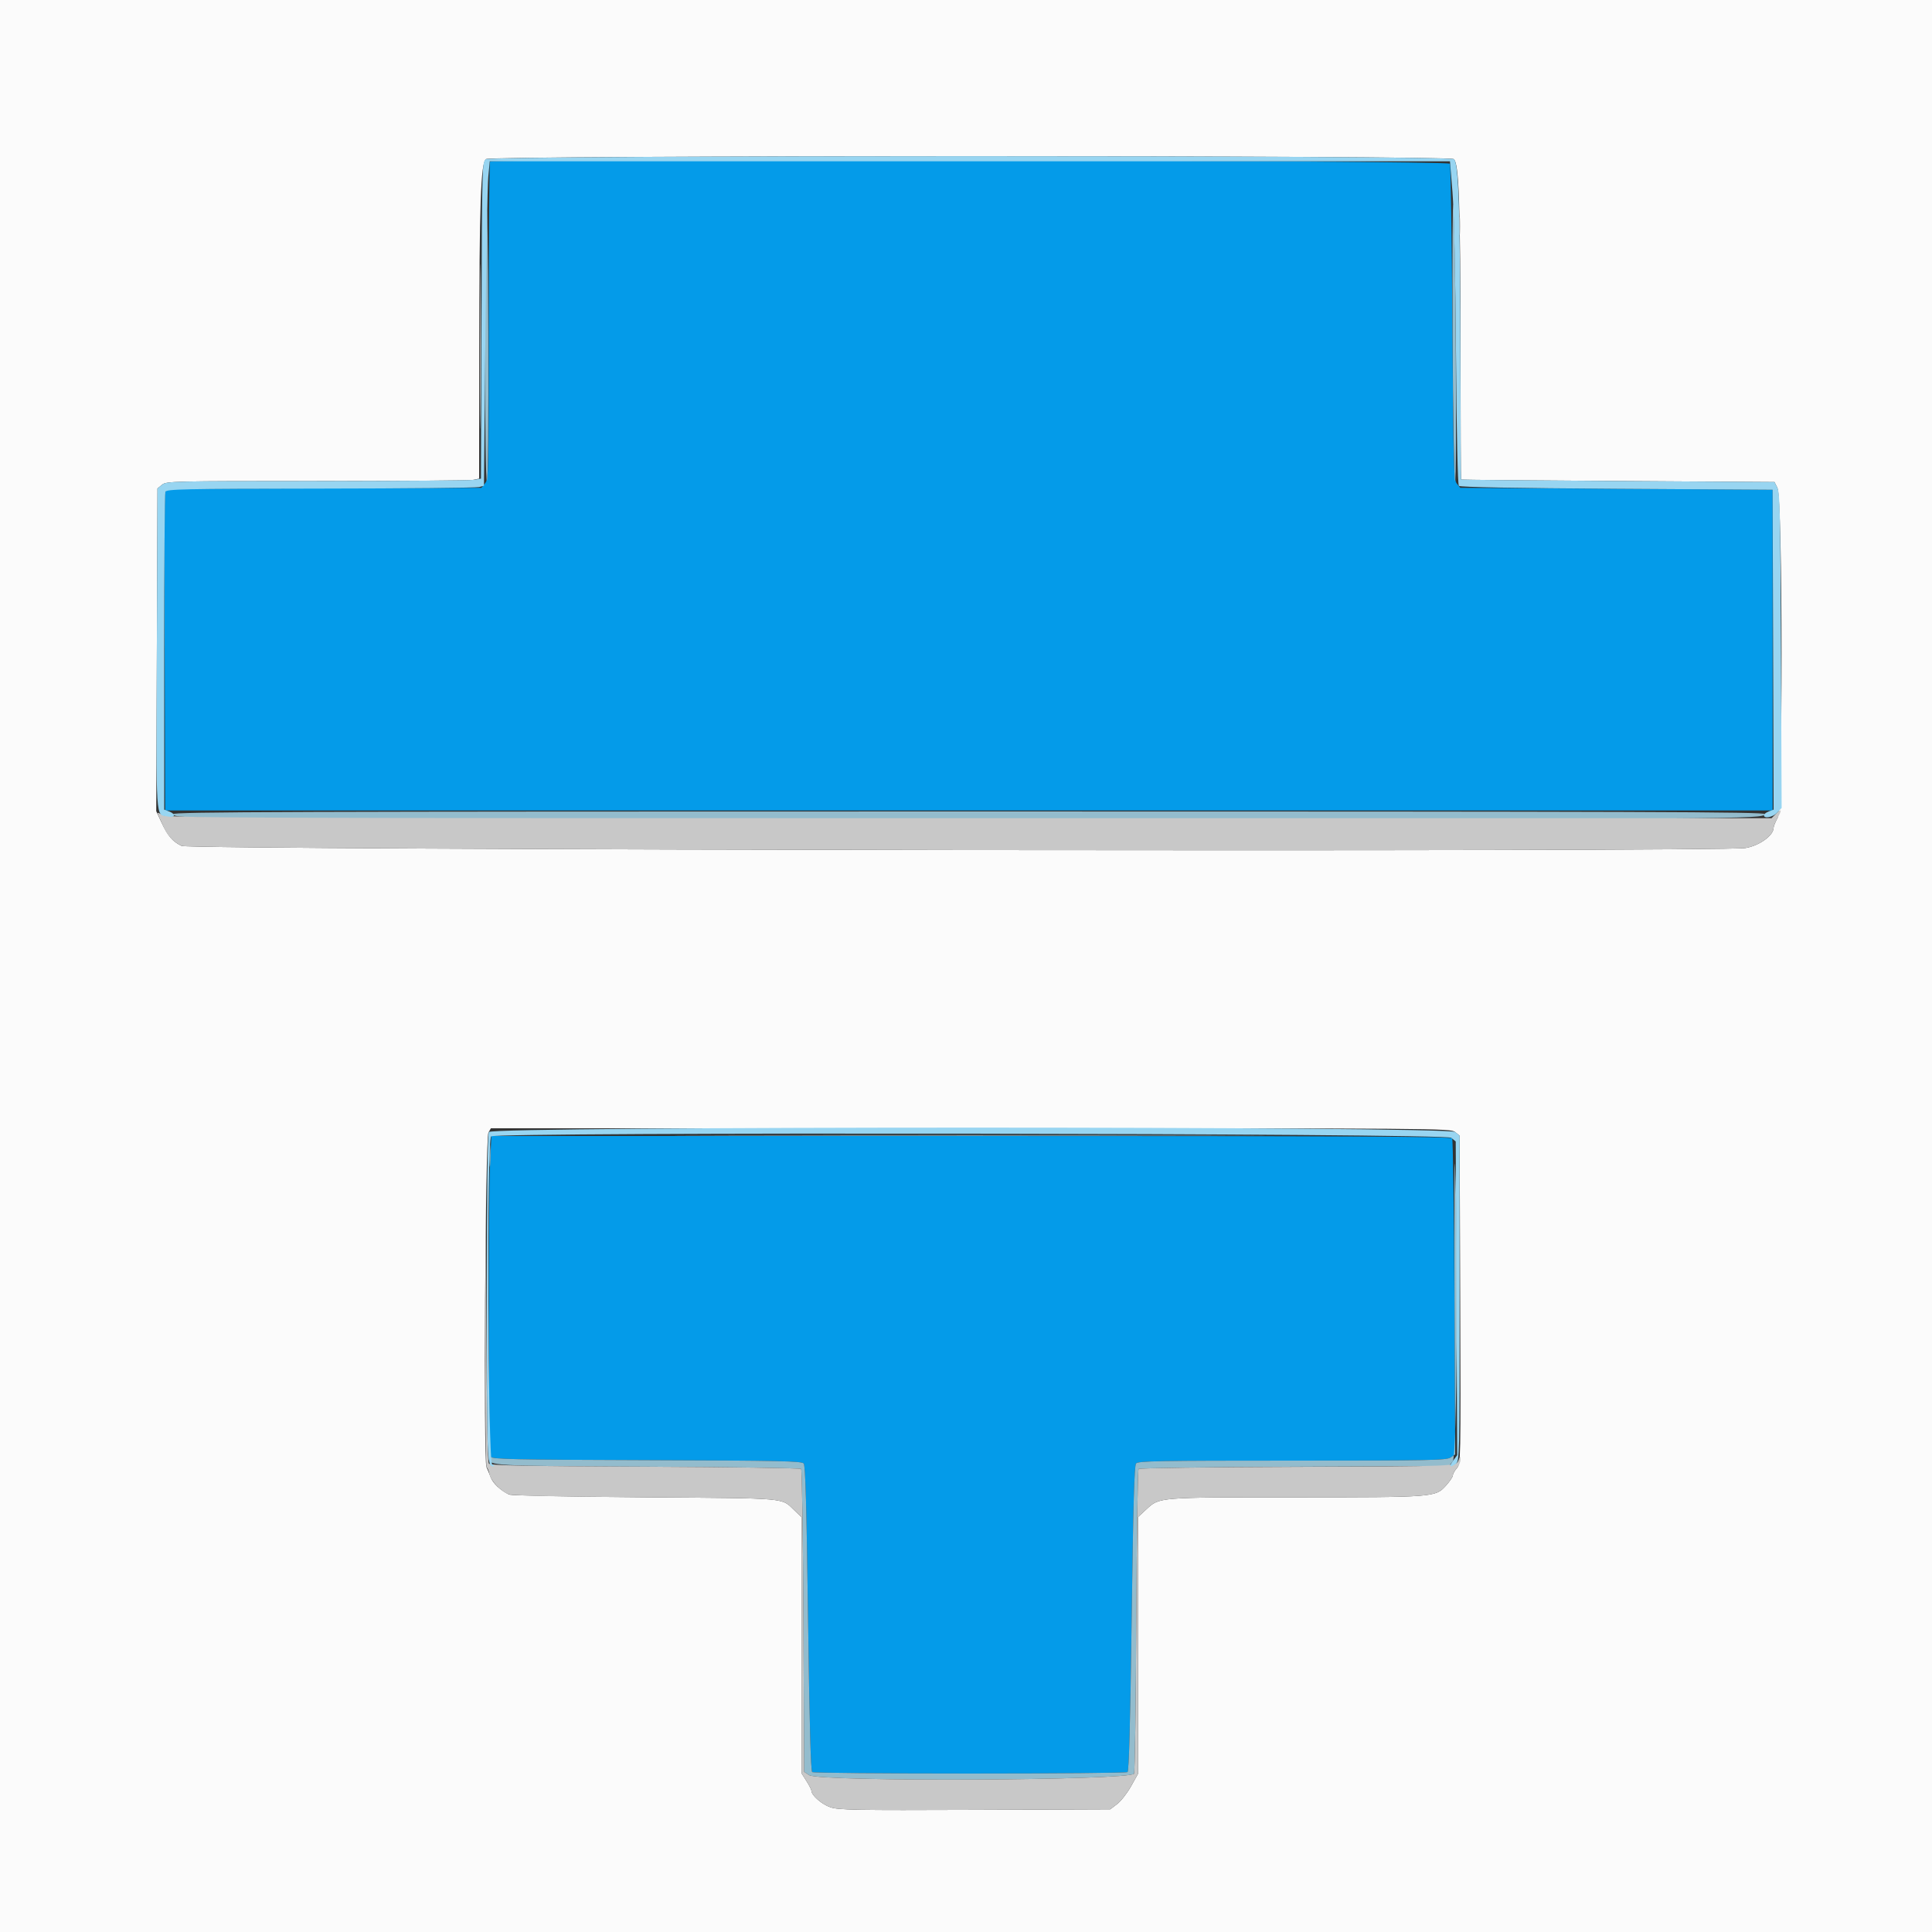 <svg id="svg" version="1.1" xmlns="http://www.w3.org/2000/svg" xmlns:xlink="http://www.w3.org/1999/xlink" width="400" height="400" viewBox="0, 0, 400,400"><rect x="0" y="0" width="400" height="400" fill="#333333" stroke="none"/><g id="svgg"><path id="path0" d="M101.467 33.467 C 101.320 33.613,101.200 48.443,101.200 66.422 C 101.200 98.010,101.174 99.143,100.435 100.056 L 99.671 101.000 67.041 101.109 L 34.411 101.218 34.195 102.109 C 34.077 102.599,34.029 117.580,34.090 135.400 L 34.200 167.800 200.600 167.800 L 367.000 167.800 367.000 134.600 L 367.000 101.400 334.665 101.200 L 302.329 101.000 301.624 100.130 C 300.969 99.320,300.904 97.012,300.698 66.930 C 300.576 49.148,300.350 34.285,300.195 33.900 C 299.906 33.180,102.184 32.749,101.467 33.467 M101.464 240.900 C 101.052 249.910,101.159 300.916,101.591 301.600 C 101.922 302.124,106.037 302.214,133.942 302.307 C 161.338 302.399,165.983 302.497,166.396 302.996 C 166.756 303.430,166.987 311.596,167.301 335.089 C 167.595 357.059,167.856 366.689,168.162 366.894 C 168.403 367.056,183.090 367.188,200.800 367.188 C 218.510 367.188,233.197 367.056,233.438 366.894 C 233.744 366.689,234.005 357.059,234.299 335.089 C 234.616 311.383,234.842 303.432,235.209 302.989 C 235.632 302.479,239.996 302.400,267.560 302.400 C 296.348 302.400,299.512 302.337,300.352 301.749 L 301.282 301.098 301.119 268.638 C 301.030 250.785,300.821 235.958,300.655 235.689 C 300.418 235.306,278.887 235.200,201.039 235.200 L 101.724 235.200 101.464 240.900 " stroke="none" fill="#049be9" fill-rule="evenodd"></path><path id="path1" d="M0.000 200.000 L 0.000 400.000 200.000 400.000 L 400.000 400.000 400.000 200.000 L 400.000 0.000 200.000 0.000 L 0.000 0.000 0.000 200.000 M300.974 32.932 C 302.072 33.735,302.360 41.872,302.382 72.700 C 302.392 87.275,302.445 99.240,302.500 99.289 C 302.555 99.339,317.178 99.474,334.995 99.589 L 367.389 99.800 367.995 101.000 C 369.109 103.210,369.146 167.360,368.034 169.340 C 367.575 170.156,367.200 171.081,367.200 171.395 C 367.200 172.974,364.264 175.090,361.400 175.575 C 356.371 176.426,39.412 175.996,37.600 175.135 C 35.740 174.252,34.732 173.075,33.429 170.269 L 32.347 167.937 32.473 134.533 L 32.600 101.129 33.544 100.364 C 34.456 99.626,35.566 99.600,65.594 99.600 C 82.702 99.600,97.262 99.488,97.950 99.350 L 99.200 99.100 99.220 72.850 C 99.244 41.944,99.533 33.731,100.622 32.934 C 101.707 32.141,299.889 32.138,300.974 32.932 M301.256 234.364 L 302.200 235.129 302.321 269.080 C 302.440 302.826,302.436 303.036,301.621 303.976 C 301.169 304.497,300.800 305.164,300.800 305.460 C 300.800 305.756,300.161 306.705,299.379 307.570 C 297.193 309.990,297.067 310.000,268.080 310.002 C 239.625 310.005,240.085 309.968,237.358 312.481 L 235.600 314.102 235.600 340.686 L 235.600 367.270 234.160 369.845 C 233.368 371.262,232.077 372.911,231.291 373.510 L 229.863 374.600 201.866 374.711 C 177.099 374.808,173.648 374.747,171.947 374.182 C 170.183 373.597,168.000 371.704,168.000 370.761 C 168.000 370.554,167.550 369.671,167.000 368.800 L 166.000 367.216 166.000 340.689 L 166.000 314.162 164.500 312.728 C 161.699 310.051,163.601 310.219,133.600 310.000 C 118.103 309.887,105.852 309.639,105.400 309.429 C 103.700 308.642,102.064 307.115,101.602 305.885 C 101.336 305.178,100.939 304.217,100.719 303.750 C 100.083 302.401,100.473 235.659,101.123 234.500 L 101.628 233.600 200.970 233.600 C 298.177 233.600,300.332 233.616,301.256 234.364 " stroke="none" fill="#fbfbfb" fill-rule="evenodd"></path><path id="path2" d="M100.700 43.963 C 100.243 51.515,100.344 100.337,100.815 99.531 C 101.062 99.108,101.167 87.863,101.103 68.931 C 101.039 50.365,100.886 40.884,100.700 43.963 M300.744 69.000 C 300.825 85.804,301.047 99.264,301.249 99.600 C 301.680 100.317,301.368 47.932,300.910 42.600 C 300.739 40.620,300.665 52.500,300.744 69.000 M35.840 168.561 C 36.233 169.585,36.918 169.589,200.250 169.595 C 362.893 169.600,364.966 169.587,365.362 168.555 C 365.543 168.082,341.151 168.000,200.600 168.000 C 59.276 168.000,35.656 168.080,35.840 168.561 M151.300 235.100 C 178.525 235.157,223.075 235.157,250.300 235.100 C 277.525 235.043,255.250 234.997,200.800 234.997 C 146.350 234.997,124.075 235.043,151.300 235.100 M101.344 239.200 C 101.344 241.290,101.412 242.145,101.494 241.100 C 101.576 240.055,101.576 238.345,101.494 237.300 C 101.412 236.255,101.344 237.110,101.344 239.200 M301.141 268.449 L 301.282 301.098 300.352 301.749 C 299.512 302.337,296.348 302.400,267.560 302.400 C 239.996 302.400,235.632 302.479,235.209 302.989 C 234.842 303.432,234.616 311.383,234.299 335.089 C 234.005 357.059,233.744 366.689,233.438 366.894 C 233.197 367.056,218.510 367.188,200.800 367.188 C 183.090 367.188,168.403 367.056,168.162 366.894 C 167.856 366.689,167.595 357.059,167.301 335.089 C 166.987 311.596,166.756 303.430,166.396 302.996 C 165.983 302.497,161.338 302.399,133.942 302.307 C 106.037 302.214,101.922 302.124,101.591 301.600 C 101.286 301.116,101.211 301.172,101.206 301.886 C 101.195 303.486,101.811 303.519,134.068 303.661 C 151.374 303.738,165.683 303.949,165.865 304.131 C 166.047 304.313,166.262 318.497,166.343 335.651 L 166.490 366.840 167.527 367.520 C 169.693 368.940,233.904 368.650,234.790 367.216 C 234.967 366.930,235.177 352.694,235.258 335.580 C 235.338 318.465,235.553 304.313,235.735 304.131 C 235.917 303.949,250.449 303.741,268.029 303.669 L 299.991 303.538 300.796 302.515 C 301.632 301.451,301.962 257.238,301.251 241.400 C 301.113 238.320,301.063 250.492,301.141 268.449 " stroke="none" fill="#93bccd" fill-rule="evenodd"></path><path id="path3" d="M302.134 46.800 C 302.134 48.450,302.205 49.125,302.291 48.300 C 302.378 47.475,302.378 46.125,302.291 45.300 C 302.205 44.475,302.134 45.150,302.134 46.800 M99.389 71.800 C 99.389 86.980,99.439 93.132,99.500 85.471 C 99.561 77.810,99.561 65.390,99.500 57.871 C 99.439 50.352,99.389 56.620,99.389 71.800 M367.667 168.511 L 366.778 169.400 200.889 169.400 C 48.075 169.400,34.900 169.348,33.730 168.745 C 32.554 168.139,32.481 168.139,32.754 168.745 C 32.916 169.105,33.370 170.120,33.763 171.000 C 34.675 173.044,35.839 174.298,37.600 175.135 C 39.412 175.996,356.371 176.426,361.400 175.575 C 364.264 175.090,367.200 172.974,367.200 171.395 C 367.200 171.081,367.569 170.168,368.020 169.365 C 369.003 167.614,368.875 167.303,367.667 168.511 M100.497 273.476 C 100.443 290.243,100.554 303.648,100.748 303.768 C 100.940 303.886,101.209 304.544,101.346 305.229 C 101.610 306.551,103.511 308.587,105.189 309.344 C 105.900 309.665,114.337 309.859,133.600 310.000 C 163.601 310.219,161.699 310.051,164.500 312.728 L 166.000 314.162 166.000 340.689 L 166.000 367.216 167.000 368.800 C 167.550 369.671,168.000 370.554,168.000 370.761 C 168.000 371.704,170.183 373.597,171.947 374.182 C 173.648 374.747,177.099 374.808,201.866 374.711 L 229.863 374.600 231.291 373.510 C 232.077 372.911,233.368 371.262,234.160 369.845 L 235.600 367.270 235.600 340.686 L 235.600 314.102 237.358 312.481 C 240.085 309.968,239.625 310.005,268.080 310.002 C 297.067 310.000,297.193 309.990,299.379 307.570 C 300.161 306.705,300.800 305.756,300.800 305.460 C 300.800 305.164,301.160 304.507,301.600 304.000 C 302.040 303.493,302.389 302.700,302.375 302.239 C 302.350 301.420,302.341 301.421,301.992 302.288 C 301.461 303.608,302.214 303.577,267.933 303.693 C 250.406 303.752,235.917 303.949,235.735 304.131 C 235.553 304.313,235.338 318.465,235.258 335.580 C 235.177 352.694,234.967 366.930,234.790 367.216 C 233.904 368.650,169.693 368.940,167.527 367.520 L 166.490 366.840 166.343 335.651 C 166.262 318.497,166.047 304.313,165.865 304.131 C 165.683 303.949,151.156 303.738,133.584 303.662 C 108.649 303.555,101.544 303.415,101.220 303.024 C 100.944 302.691,100.770 292.642,100.700 272.962 L 100.595 243.400 100.497 273.476 " stroke="none" fill="#c8c8c8" fill-rule="evenodd"></path><path id="path4" d="M100.576 32.968 C 99.820 33.520,99.797 34.396,99.689 66.317 L 99.578 99.099 98.089 99.345 C 97.270 99.480,82.625 99.593,65.544 99.596 C 35.569 99.600,34.456 99.627,33.544 100.364 L 32.600 101.129 32.474 134.494 C 32.335 171.055,32.170 168.534,34.738 169.048 C 36.280 169.356,36.479 168.562,35.000 168.000 L 34.000 167.620 34.000 135.043 C 34.000 117.125,34.109 102.181,34.243 101.833 C 34.461 101.264,37.686 101.196,66.343 101.160 C 83.864 101.138,98.650 100.995,99.200 100.842 L 100.200 100.564 100.493 70.182 C 100.654 53.472,100.924 38.360,101.093 36.600 L 101.400 33.400 200.800 33.400 L 300.200 33.400 300.720 39.800 C 301.042 43.757,301.319 56.507,301.447 73.200 C 301.576 90.061,301.801 100.350,302.047 100.600 C 302.299 100.857,313.998 101.072,334.720 101.200 L 367.000 101.400 367.102 134.509 L 367.205 167.618 366.202 167.999 C 365.651 168.209,365.200 168.565,365.200 168.790 C 365.200 169.569,367.064 169.197,367.965 168.238 L 368.869 167.275 368.734 134.738 C 368.618 106.669,368.517 102.035,367.995 101.000 L 367.389 99.800 334.995 99.589 C 317.178 99.474,302.555 99.339,302.500 99.289 C 302.445 99.240,302.385 88.625,302.366 75.700 C 302.320 43.298,302.015 33.692,301.009 32.957 C 299.853 32.112,101.734 32.122,100.576 32.968 M101.214 234.374 C 100.938 234.889,100.800 246.396,100.800 268.894 C 100.800 303.085,100.822 303.627,102.180 303.588 C 102.411 303.581,102.285 303.392,101.900 303.168 C 101.007 302.648,100.792 236.168,101.680 235.280 C 102.627 234.333,299.280 234.613,300.453 235.562 L 301.394 236.325 301.542 268.803 L 301.690 301.282 300.833 302.441 C 299.911 303.688,300.171 303.948,301.424 303.032 C 302.182 302.478,302.200 301.662,302.200 268.797 L 302.200 235.129 301.256 234.365 C 299.761 233.155,101.862 233.164,101.214 234.374 " stroke="none" fill="#98d5f1" fill-rule="evenodd"></path></g></svg>